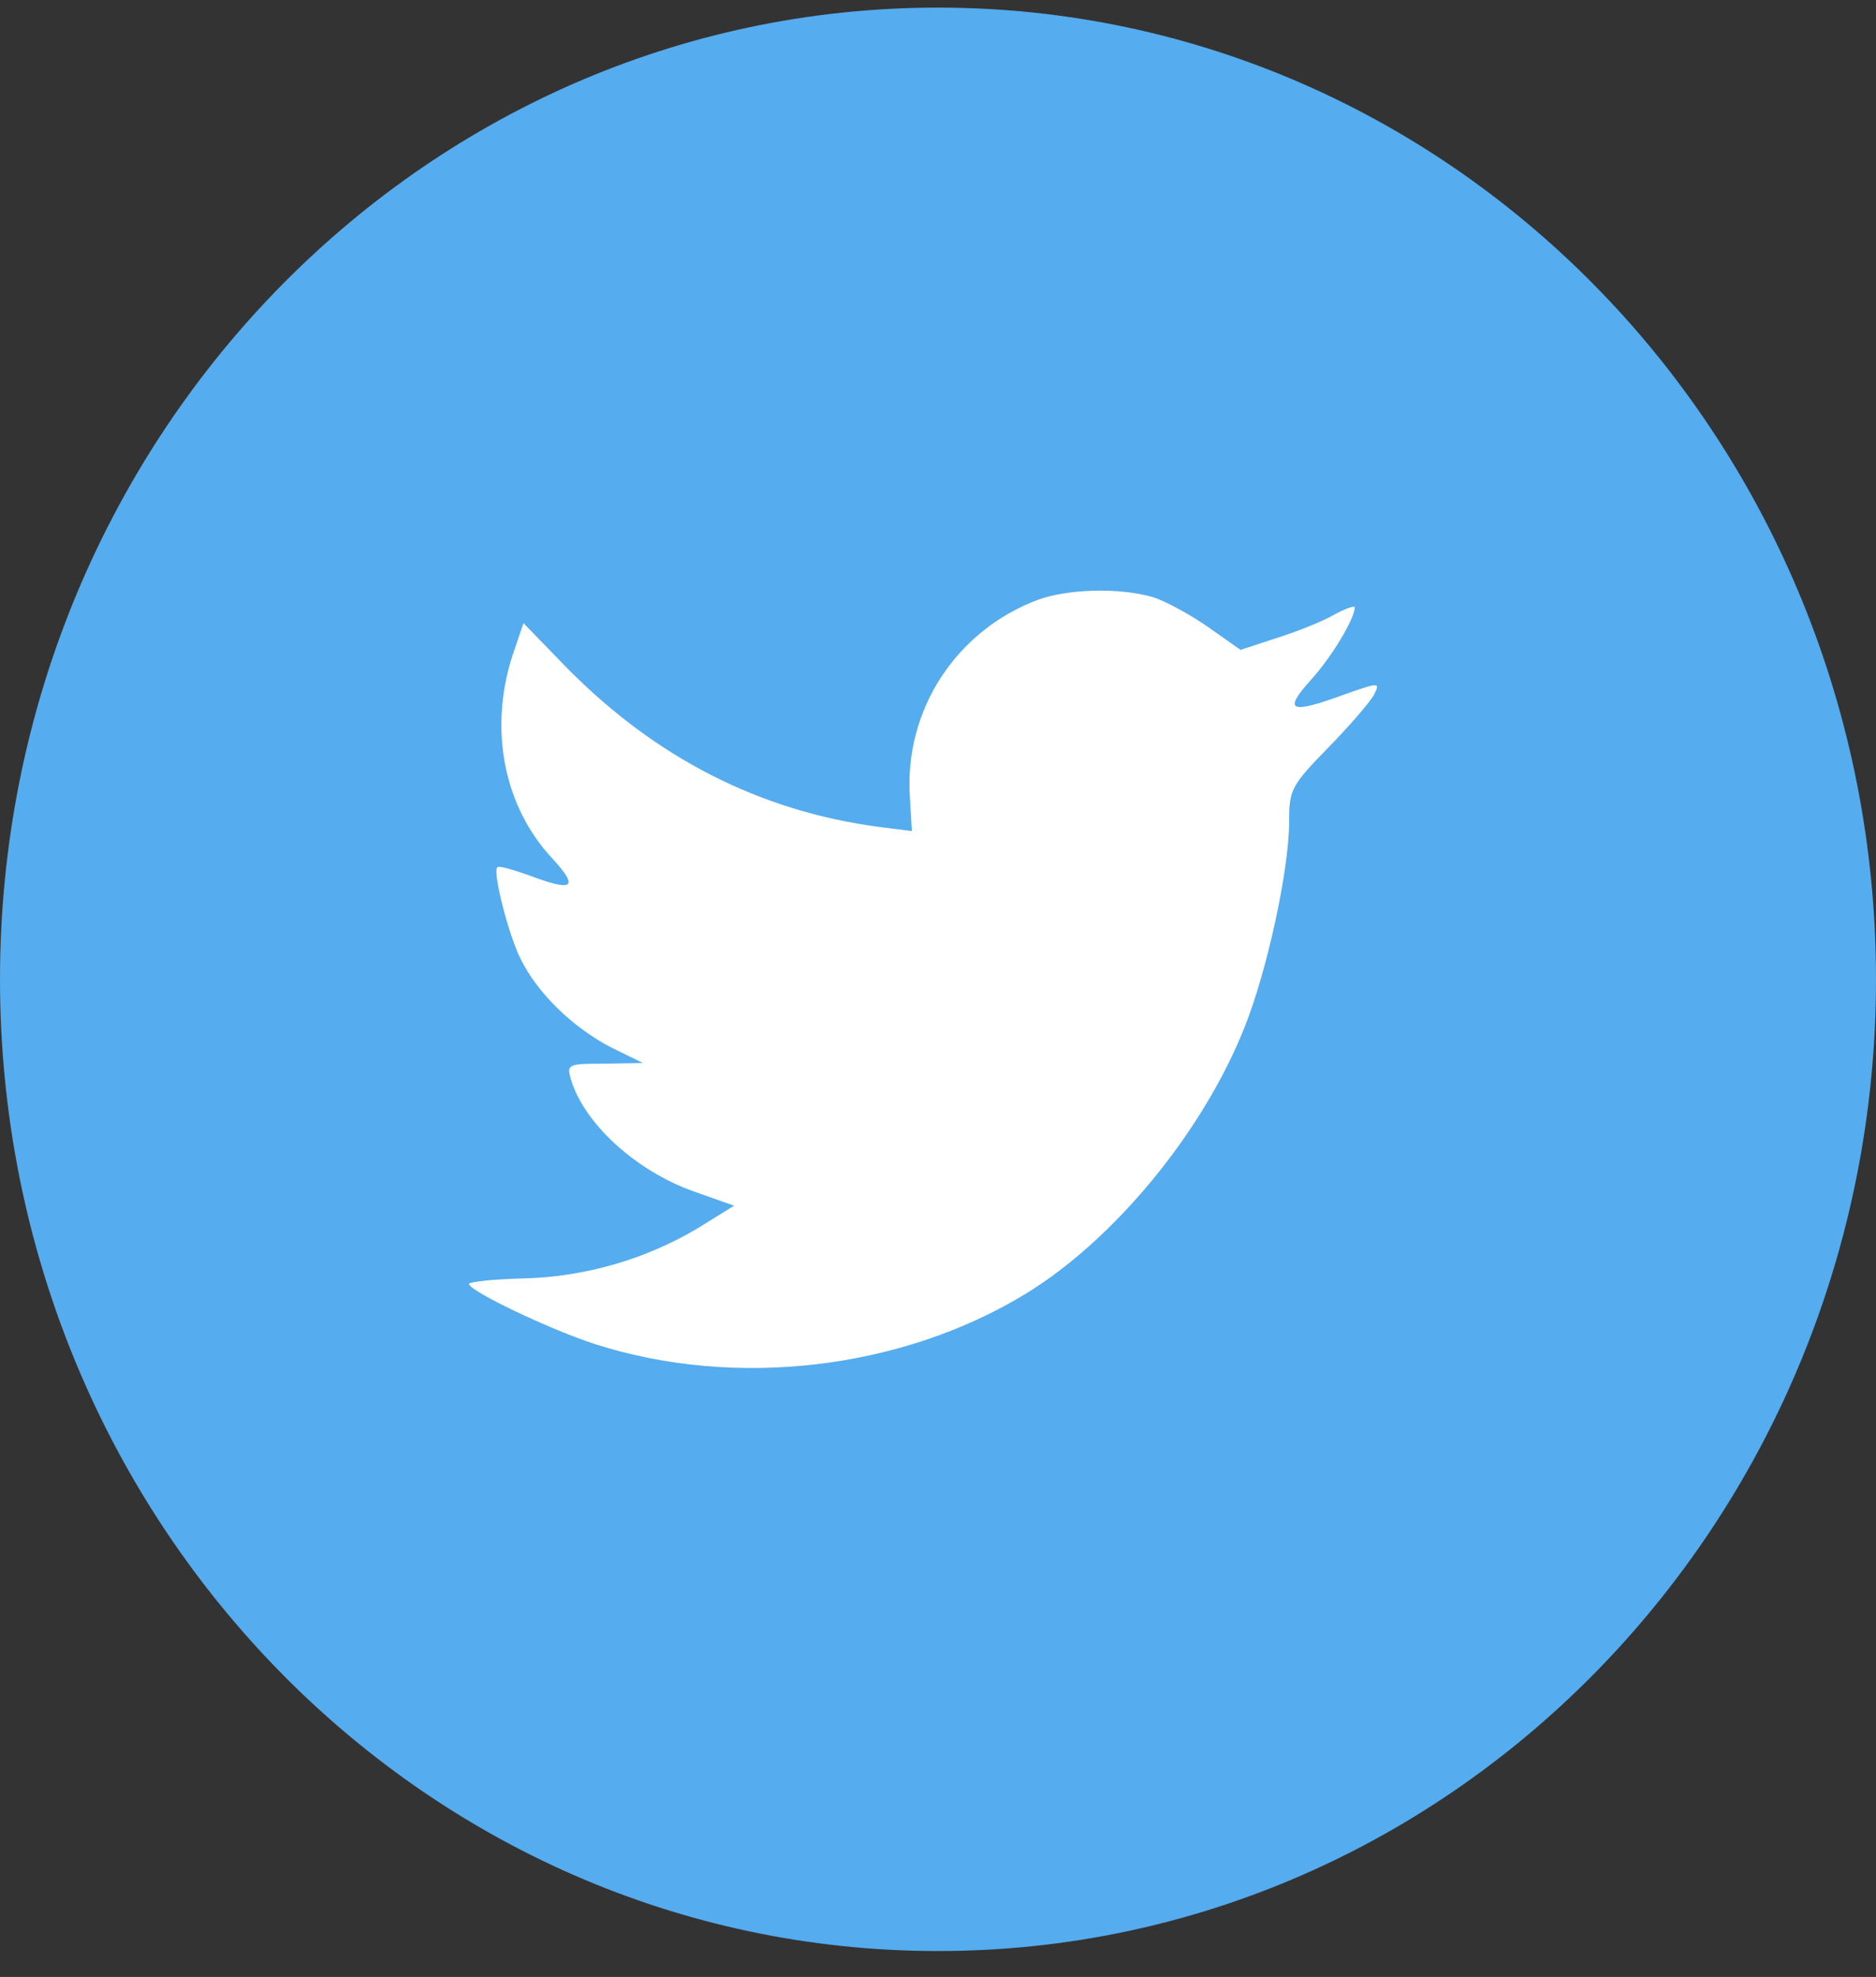 <svg width="56" height="59" viewBox="0 0 56 59" fill="none" xmlns="http://www.w3.org/2000/svg">
<rect x="0" y="0" width="56" height="59" fill="#333333" stroke="none"/>
<g id="Twitter">
<g id="Twitter_2">
<path id="back" d="M0 29.227C0 13.21 12.536 0.227 28 0.227C43.464 0.227 56 13.21 56 29.227C56 45.243 43.464 58.227 28 58.227C12.536 58.227 0 45.243 0 29.227Z" fill="#55ACEE"/>
<path id="Shape" d="M27.161 23.799L27.22 24.802L26.241 24.679C22.676 24.208 19.562 22.611 16.918 19.928L15.626 18.597L15.293 19.58C14.588 21.771 15.038 24.085 16.507 25.642C17.29 26.502 17.114 26.625 15.763 26.113C15.293 25.949 14.881 25.826 14.842 25.887C14.705 26.031 15.175 27.894 15.547 28.631C16.056 29.655 17.095 30.659 18.23 31.253L19.19 31.724L18.054 31.744C16.957 31.744 16.918 31.765 17.036 32.195C17.427 33.526 18.975 34.939 20.698 35.553L21.913 35.983L20.855 36.639C19.288 37.581 17.447 38.113 15.606 38.154C14.725 38.175 14 38.257 14 38.318C14 38.523 16.389 39.67 17.78 40.12C21.952 41.451 26.907 40.878 30.628 38.605C33.272 36.987 35.916 33.772 37.15 30.659C37.816 29 38.482 25.969 38.482 24.515C38.482 23.573 38.541 23.45 39.637 22.324C40.284 21.669 40.891 20.952 41.008 20.747C41.204 20.358 41.185 20.358 40.186 20.706C38.521 21.321 38.286 21.239 39.108 20.317C39.716 19.662 40.44 18.474 40.44 18.126C40.44 18.064 40.147 18.167 39.814 18.351C39.461 18.556 38.678 18.863 38.09 19.047L37.032 19.396L36.073 18.72C35.544 18.351 34.8 17.942 34.408 17.819C33.409 17.532 31.881 17.573 30.981 17.901C28.532 18.822 26.985 21.198 27.161 23.799Z" fill="white"/>
</g>
</g>
</svg>
